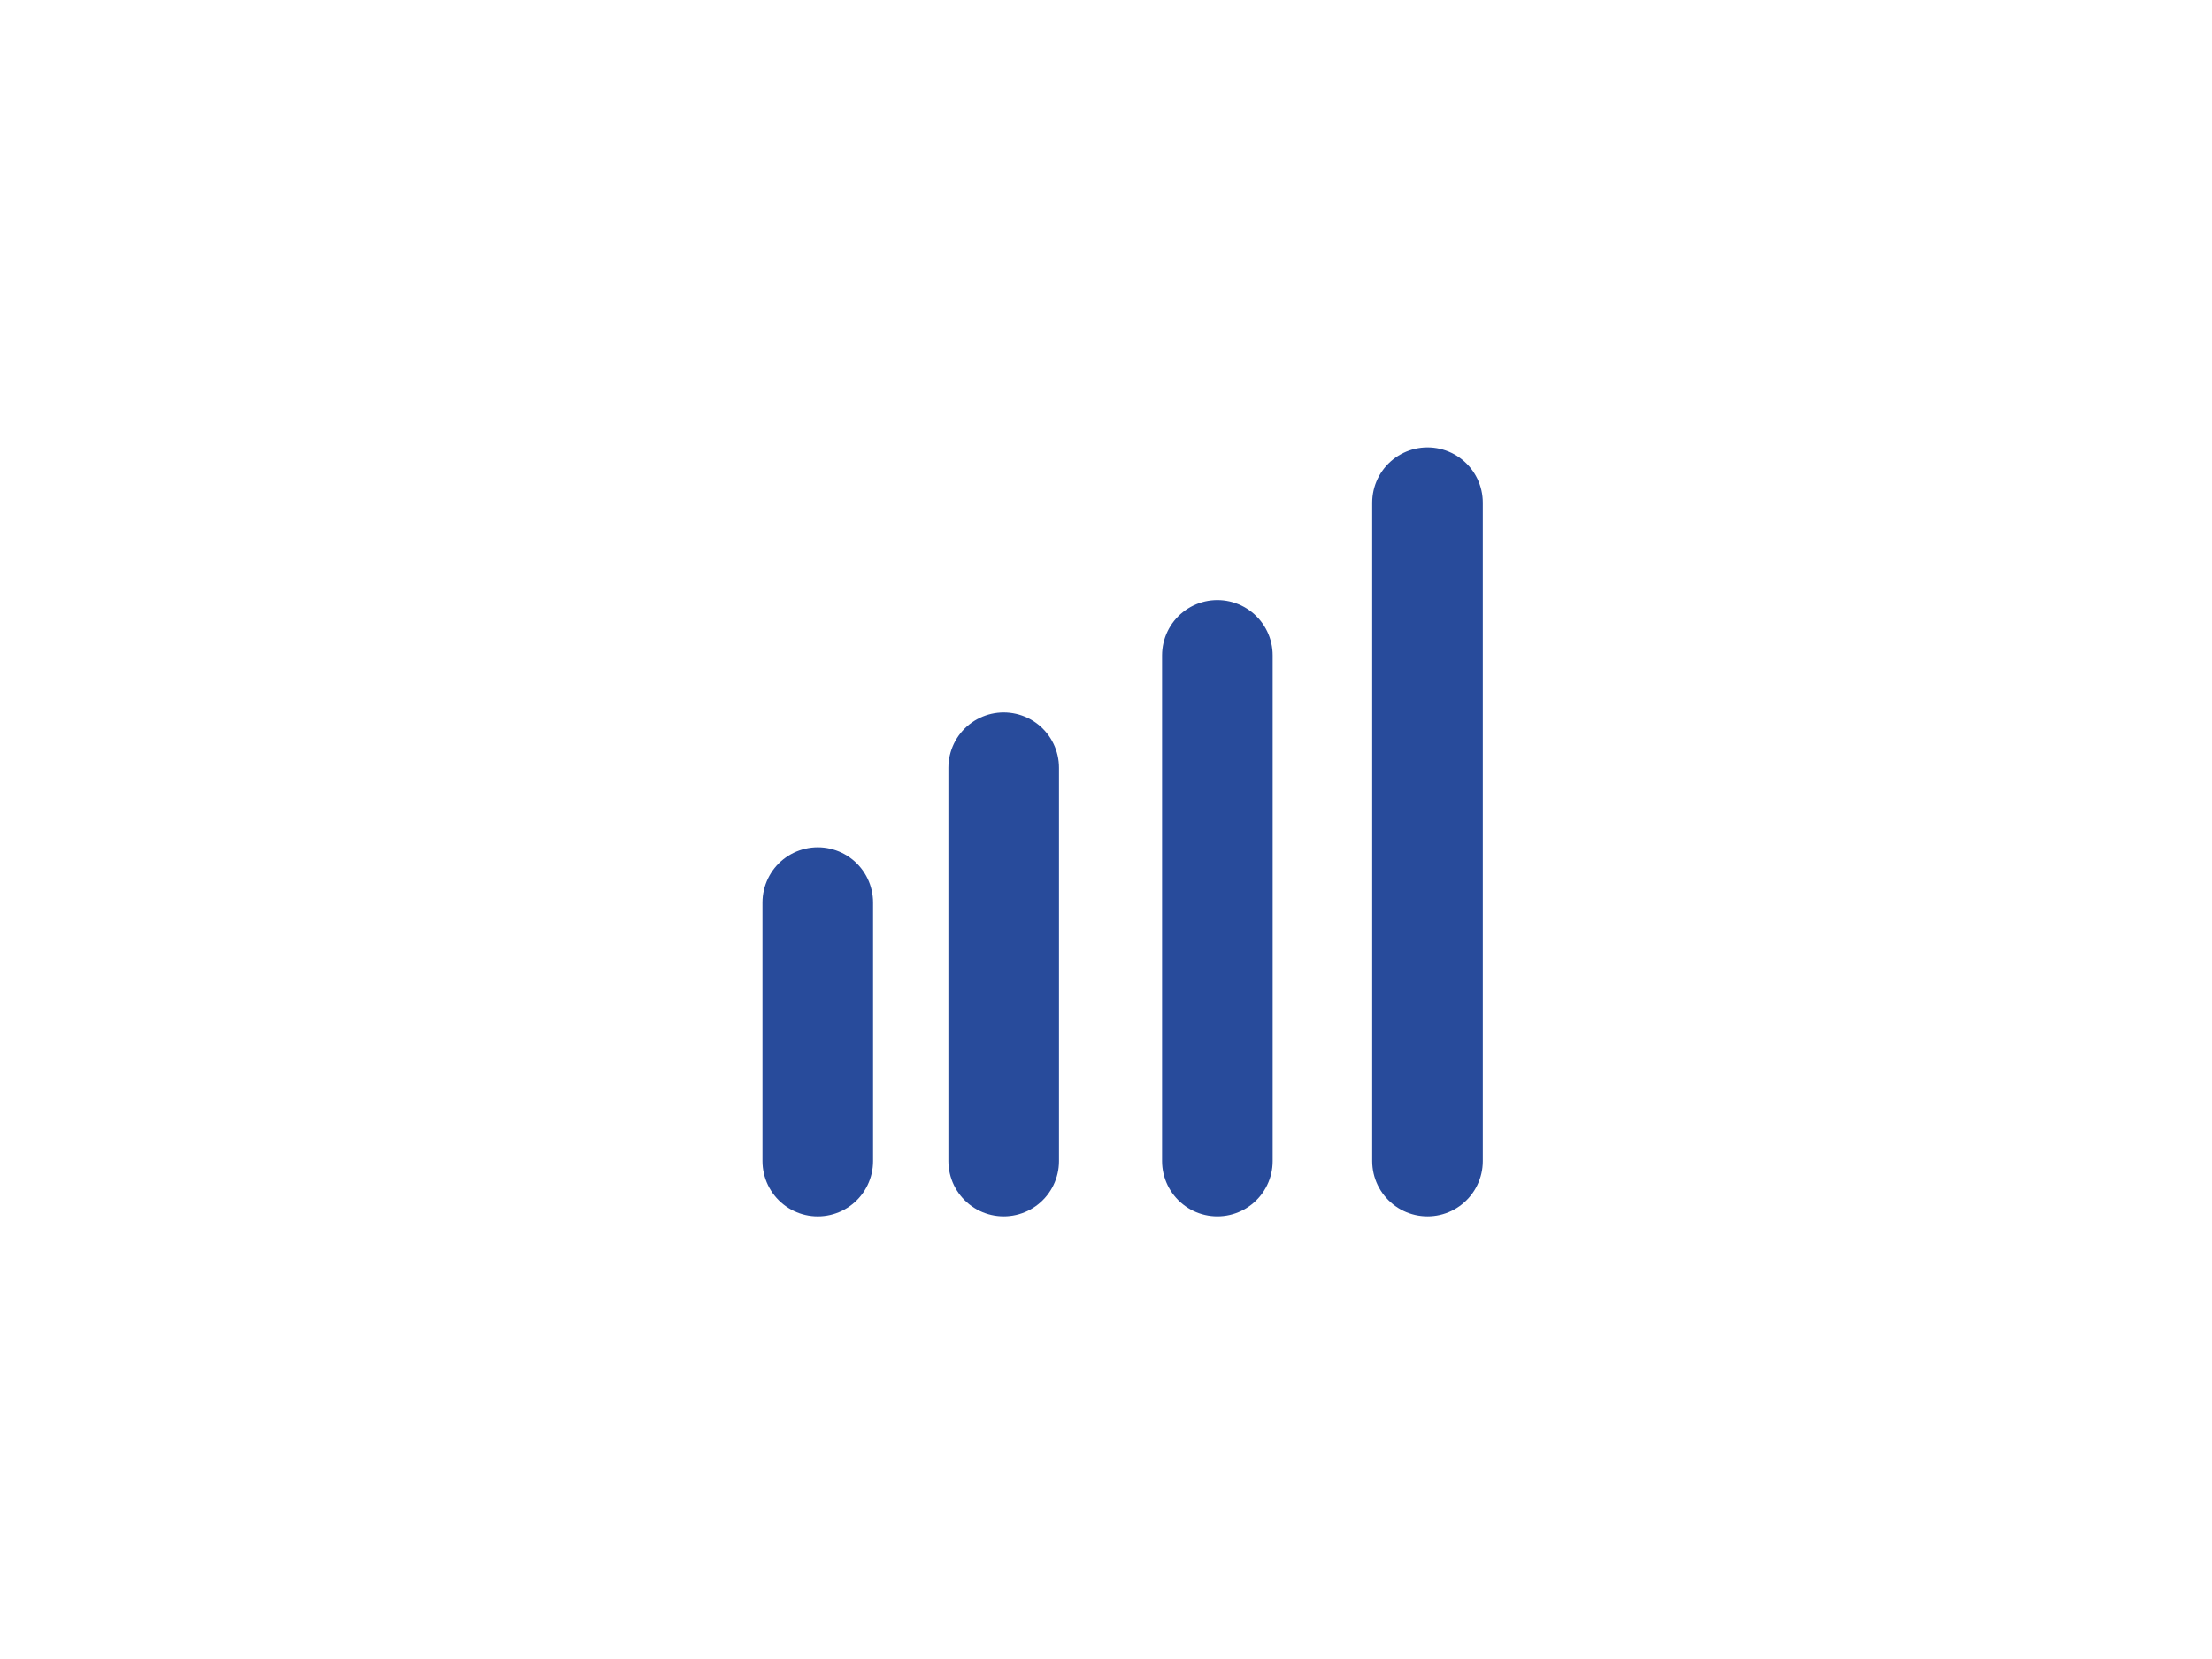 <svg xmlns="http://www.w3.org/2000/svg" xmlns:xlink="http://www.w3.org/1999/xlink" width="120" height="90" viewBox="0 0 120 90">
  <defs>
    <clipPath id="clip-_5">
      <rect width="120" height="90"/>
    </clipPath>
  </defs>
  <g id="_5" data-name="5" clip-path="url(#clip-_5)">
    <g id="Group_676" data-name="Group 676" transform="translate(44.363 27.271)">
      <line id="Line_10" data-name="Line 10" y2="14.022" transform="translate(0 21.694)" fill="none" stroke="#284b9b" stroke-linecap="round" stroke-linejoin="round" stroke-width="6"/>
      <line id="Line_11" data-name="Line 11" y2="21.337" transform="translate(10.086 14.378)" fill="none" stroke="#284b9b" stroke-linecap="round" stroke-linejoin="round" stroke-width="6"/>
      <line id="Line_12" data-name="Line 12" y2="27.434" transform="translate(21.678 8.281)" fill="none" stroke="#284b9b" stroke-linecap="round" stroke-linejoin="round" stroke-width="6"/>
      <line id="Line_13" data-name="Line 13" y2="35.715" transform="translate(33.078)" fill="none" stroke="#284b9b" stroke-linecap="round" stroke-linejoin="round" stroke-width="6"/>
    </g>
  </g>
</svg>

